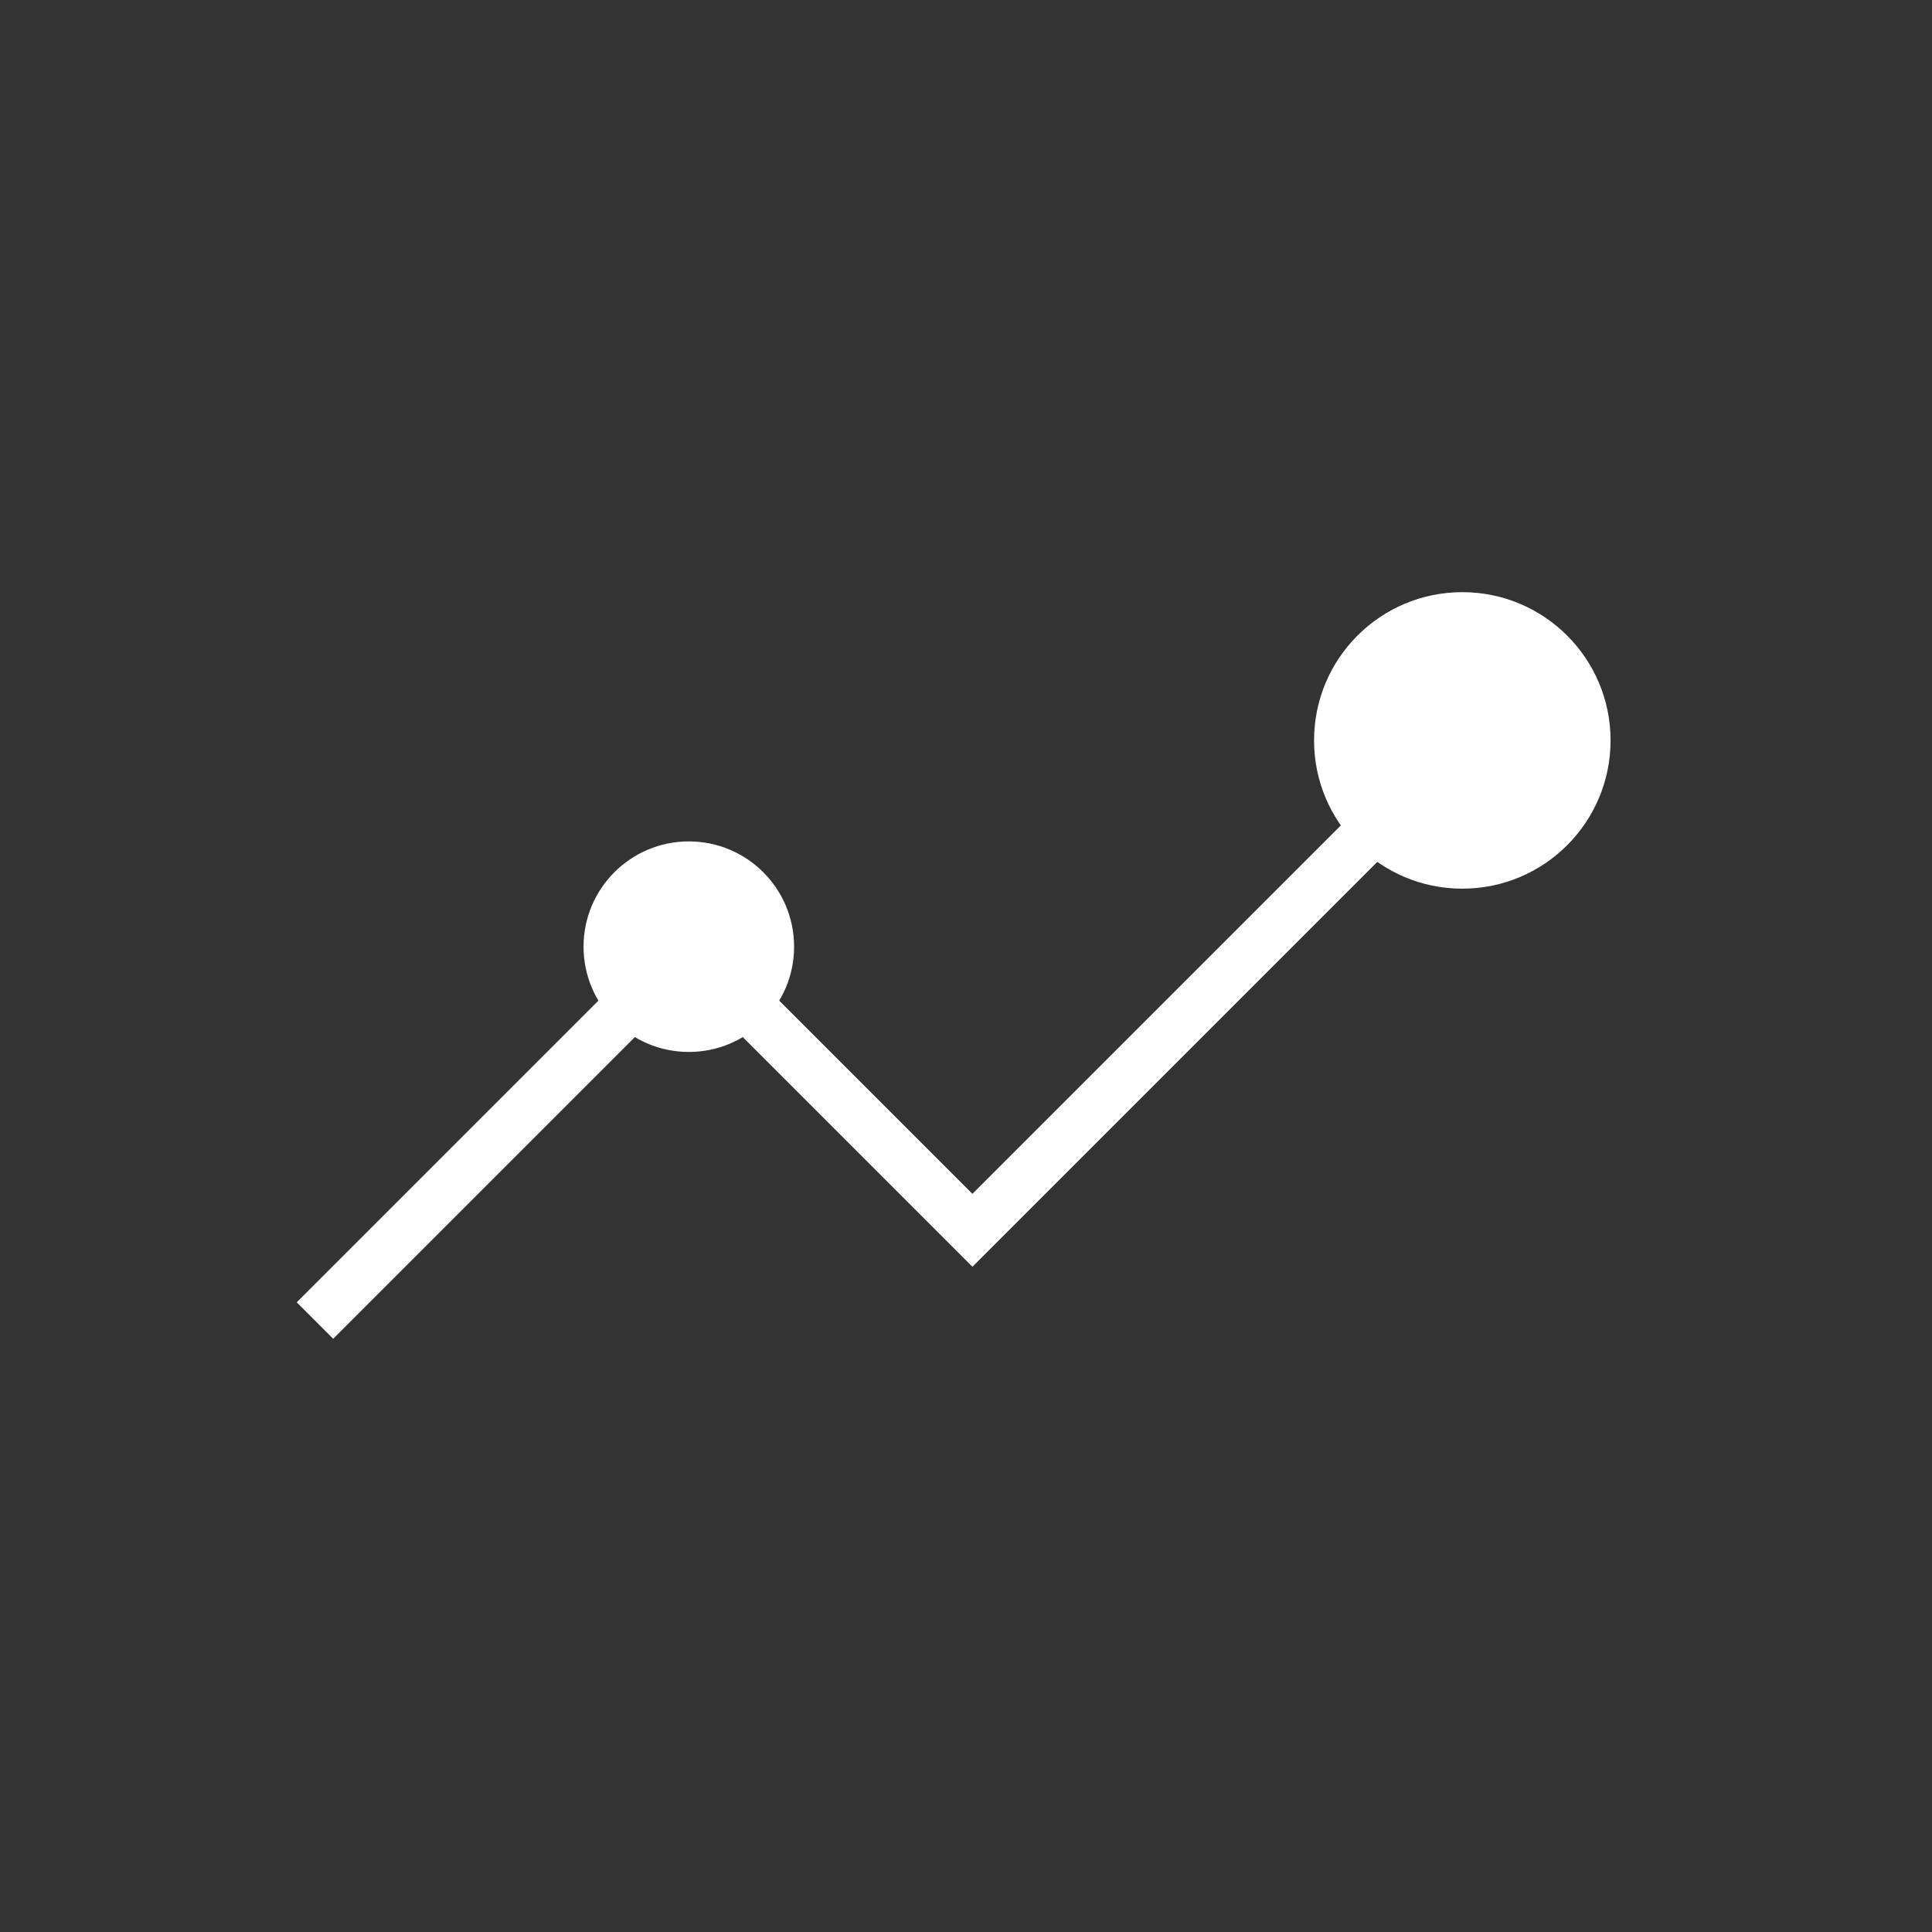 <?xml version="1.0" encoding="utf-8"?>
<!-- Generator: Adobe Illustrator 16.0.0, SVG Export Plug-In . SVG Version: 6.00 Build 0)  -->
<!DOCTYPE svg PUBLIC "-//W3C//DTD SVG 1.1//EN" "http://www.w3.org/Graphics/SVG/1.1/DTD/svg11.dtd">
<svg version="1.1" id="Layer_1" xmlns="http://www.w3.org/2000/svg" xmlns:xlink="http://www.w3.org/1999/xlink" x="0px" y="0px"
	 width="74.933px" height="74.934px" viewBox="0 0 74.933 74.934" enable-background="new 0 0 74.933 74.934" xml:space="preserve">
<rect x="0" y="0" width="74.933" height="74.934" fill="#333333" stroke="none"/>
<g>
	<circle fill="#FFFFFF" cx="56.716" cy="28.717" r="5.75"/>
	<polyline fill="none" stroke="#FFFFFF" stroke-width="2" stroke-miterlimit="10" points="57.037,28.396 37.716,47.717 
		26.716,36.717 12.216,51.217 	"/>
	<circle fill="#FFFFFF" cx="26.716" cy="36.717" r="4.083"/>
</g>
</svg>

